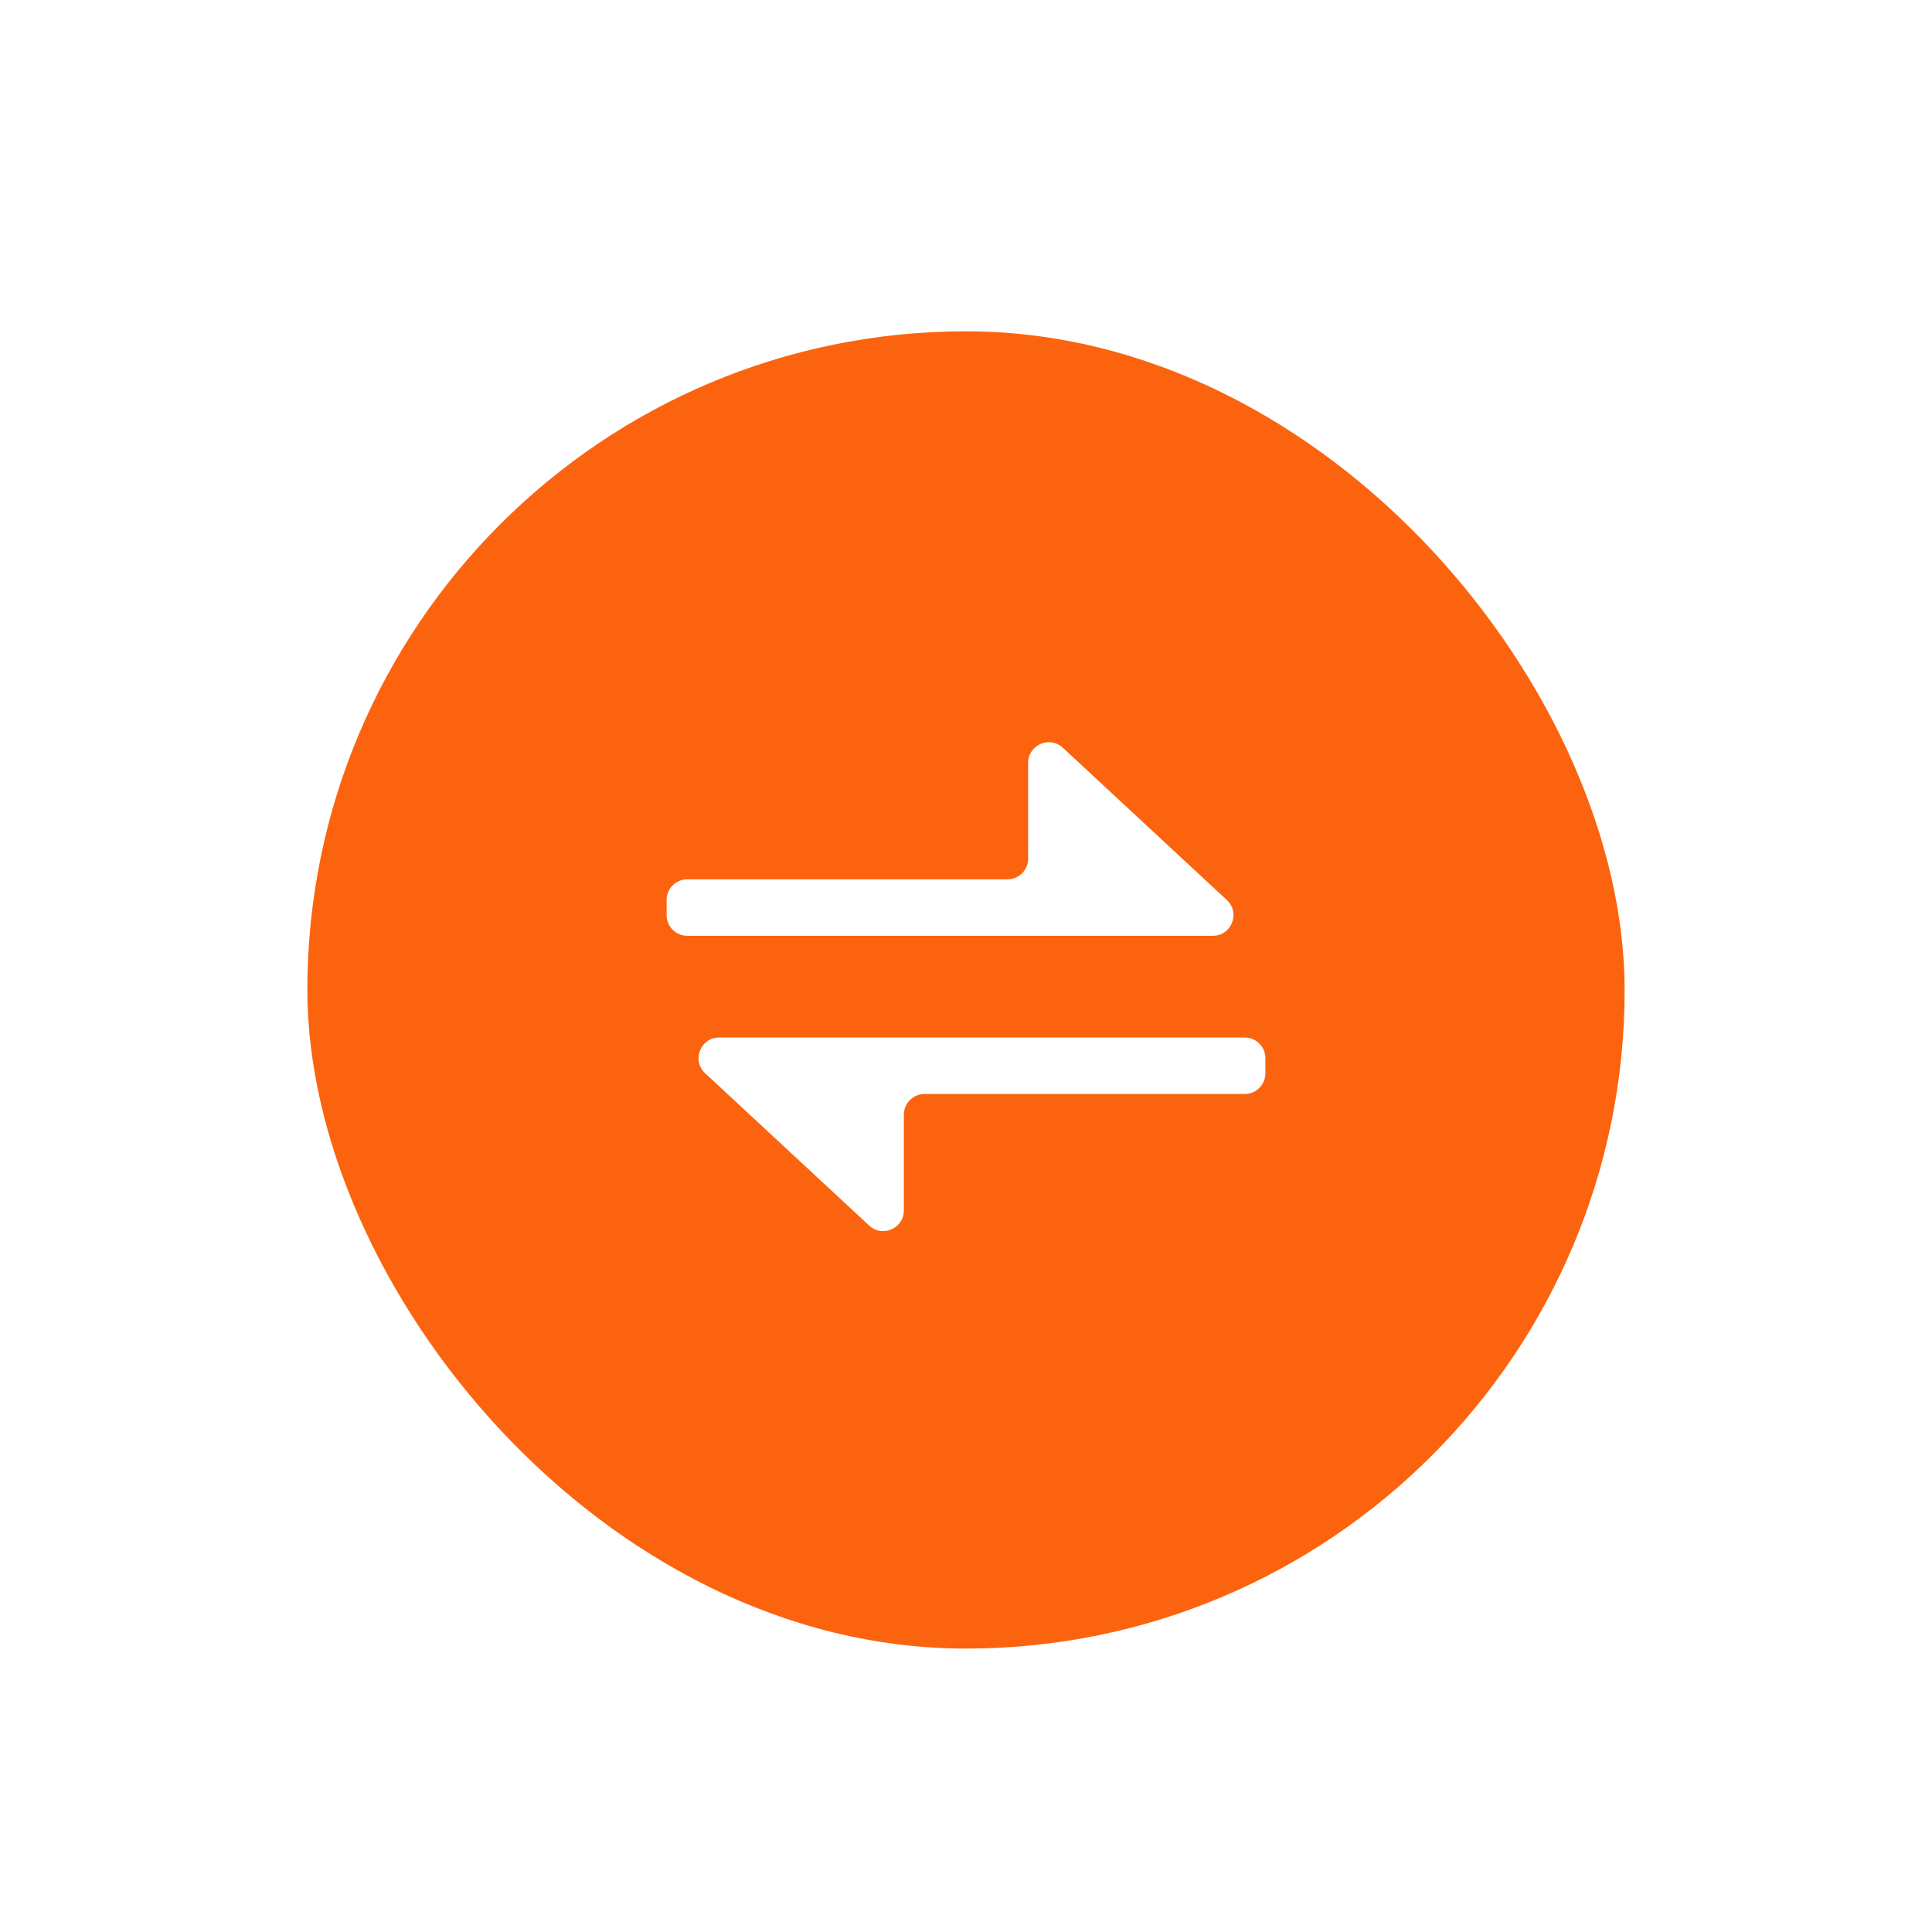 <svg width="88" height="88" viewBox="0 0 88 88" fill="none" xmlns="http://www.w3.org/2000/svg">
<g filter="url(#filter0_dd_25_11300)">
<rect x="14" y="11" width="60" height="60" rx="30" fill="#FC630E"/>
<path d="M31.304 38.534L55.242 38.534C56.096 38.534 56.508 37.486 55.882 36.905L48.411 29.967C47.809 29.409 46.83 29.835 46.83 30.657L46.83 35.021C46.83 35.54 46.409 35.961 45.89 35.961L31.304 35.961C30.785 35.961 30.364 36.382 30.364 36.902L30.364 37.594C30.364 38.113 30.785 38.534 31.304 38.534Z" fill="white"/>
<path d="M56.696 43.166L32.759 43.166C31.904 43.166 31.493 44.214 32.119 44.795L39.59 51.732C40.191 52.291 41.17 51.864 41.17 51.043L41.17 46.679C41.17 46.16 41.591 45.738 42.111 45.738L56.696 45.738C57.216 45.738 57.637 45.317 57.637 44.798L57.637 44.106C57.637 43.587 57.216 43.166 56.696 43.166Z" fill="white"/>
</g>
<defs>
<filter id="filter0_dd_25_11300" x="0.364" y="0.091" width="87.273" height="87.273" filterUnits="userSpaceOnUse" color-interpolation-filters="sRGB">
<feFlood flood-opacity="0" result="BackgroundImageFix"/>
<feColorMatrix in="SourceAlpha" type="matrix" values="0 0 0 0 0 0 0 0 0 0 0 0 0 0 0 0 0 0 127 0" result="hardAlpha"/>
<feOffset dy="1.364"/>
<feColorMatrix type="matrix" values="0 0 0 0 0.988 0 0 0 0 0.388 0 0 0 0 0.055 0 0 0 0.08 0"/>
<feBlend mode="normal" in2="BackgroundImageFix" result="effect1_dropShadow_25_11300"/>
<feColorMatrix in="SourceAlpha" type="matrix" values="0 0 0 0 0 0 0 0 0 0 0 0 0 0 0 0 0 0 127 0" result="hardAlpha"/>
<feOffset dy="2.727"/>
<feGaussianBlur stdDeviation="6.818"/>
<feColorMatrix type="matrix" values="0 0 0 0 1 0 0 0 0 0.431 0 0 0 0 0.117 0 0 0 0.08 0"/>
<feBlend mode="normal" in2="effect1_dropShadow_25_11300" result="effect2_dropShadow_25_11300"/>
<feBlend mode="normal" in="SourceGraphic" in2="effect2_dropShadow_25_11300" result="shape"/>
</filter>
</defs>
</svg>
